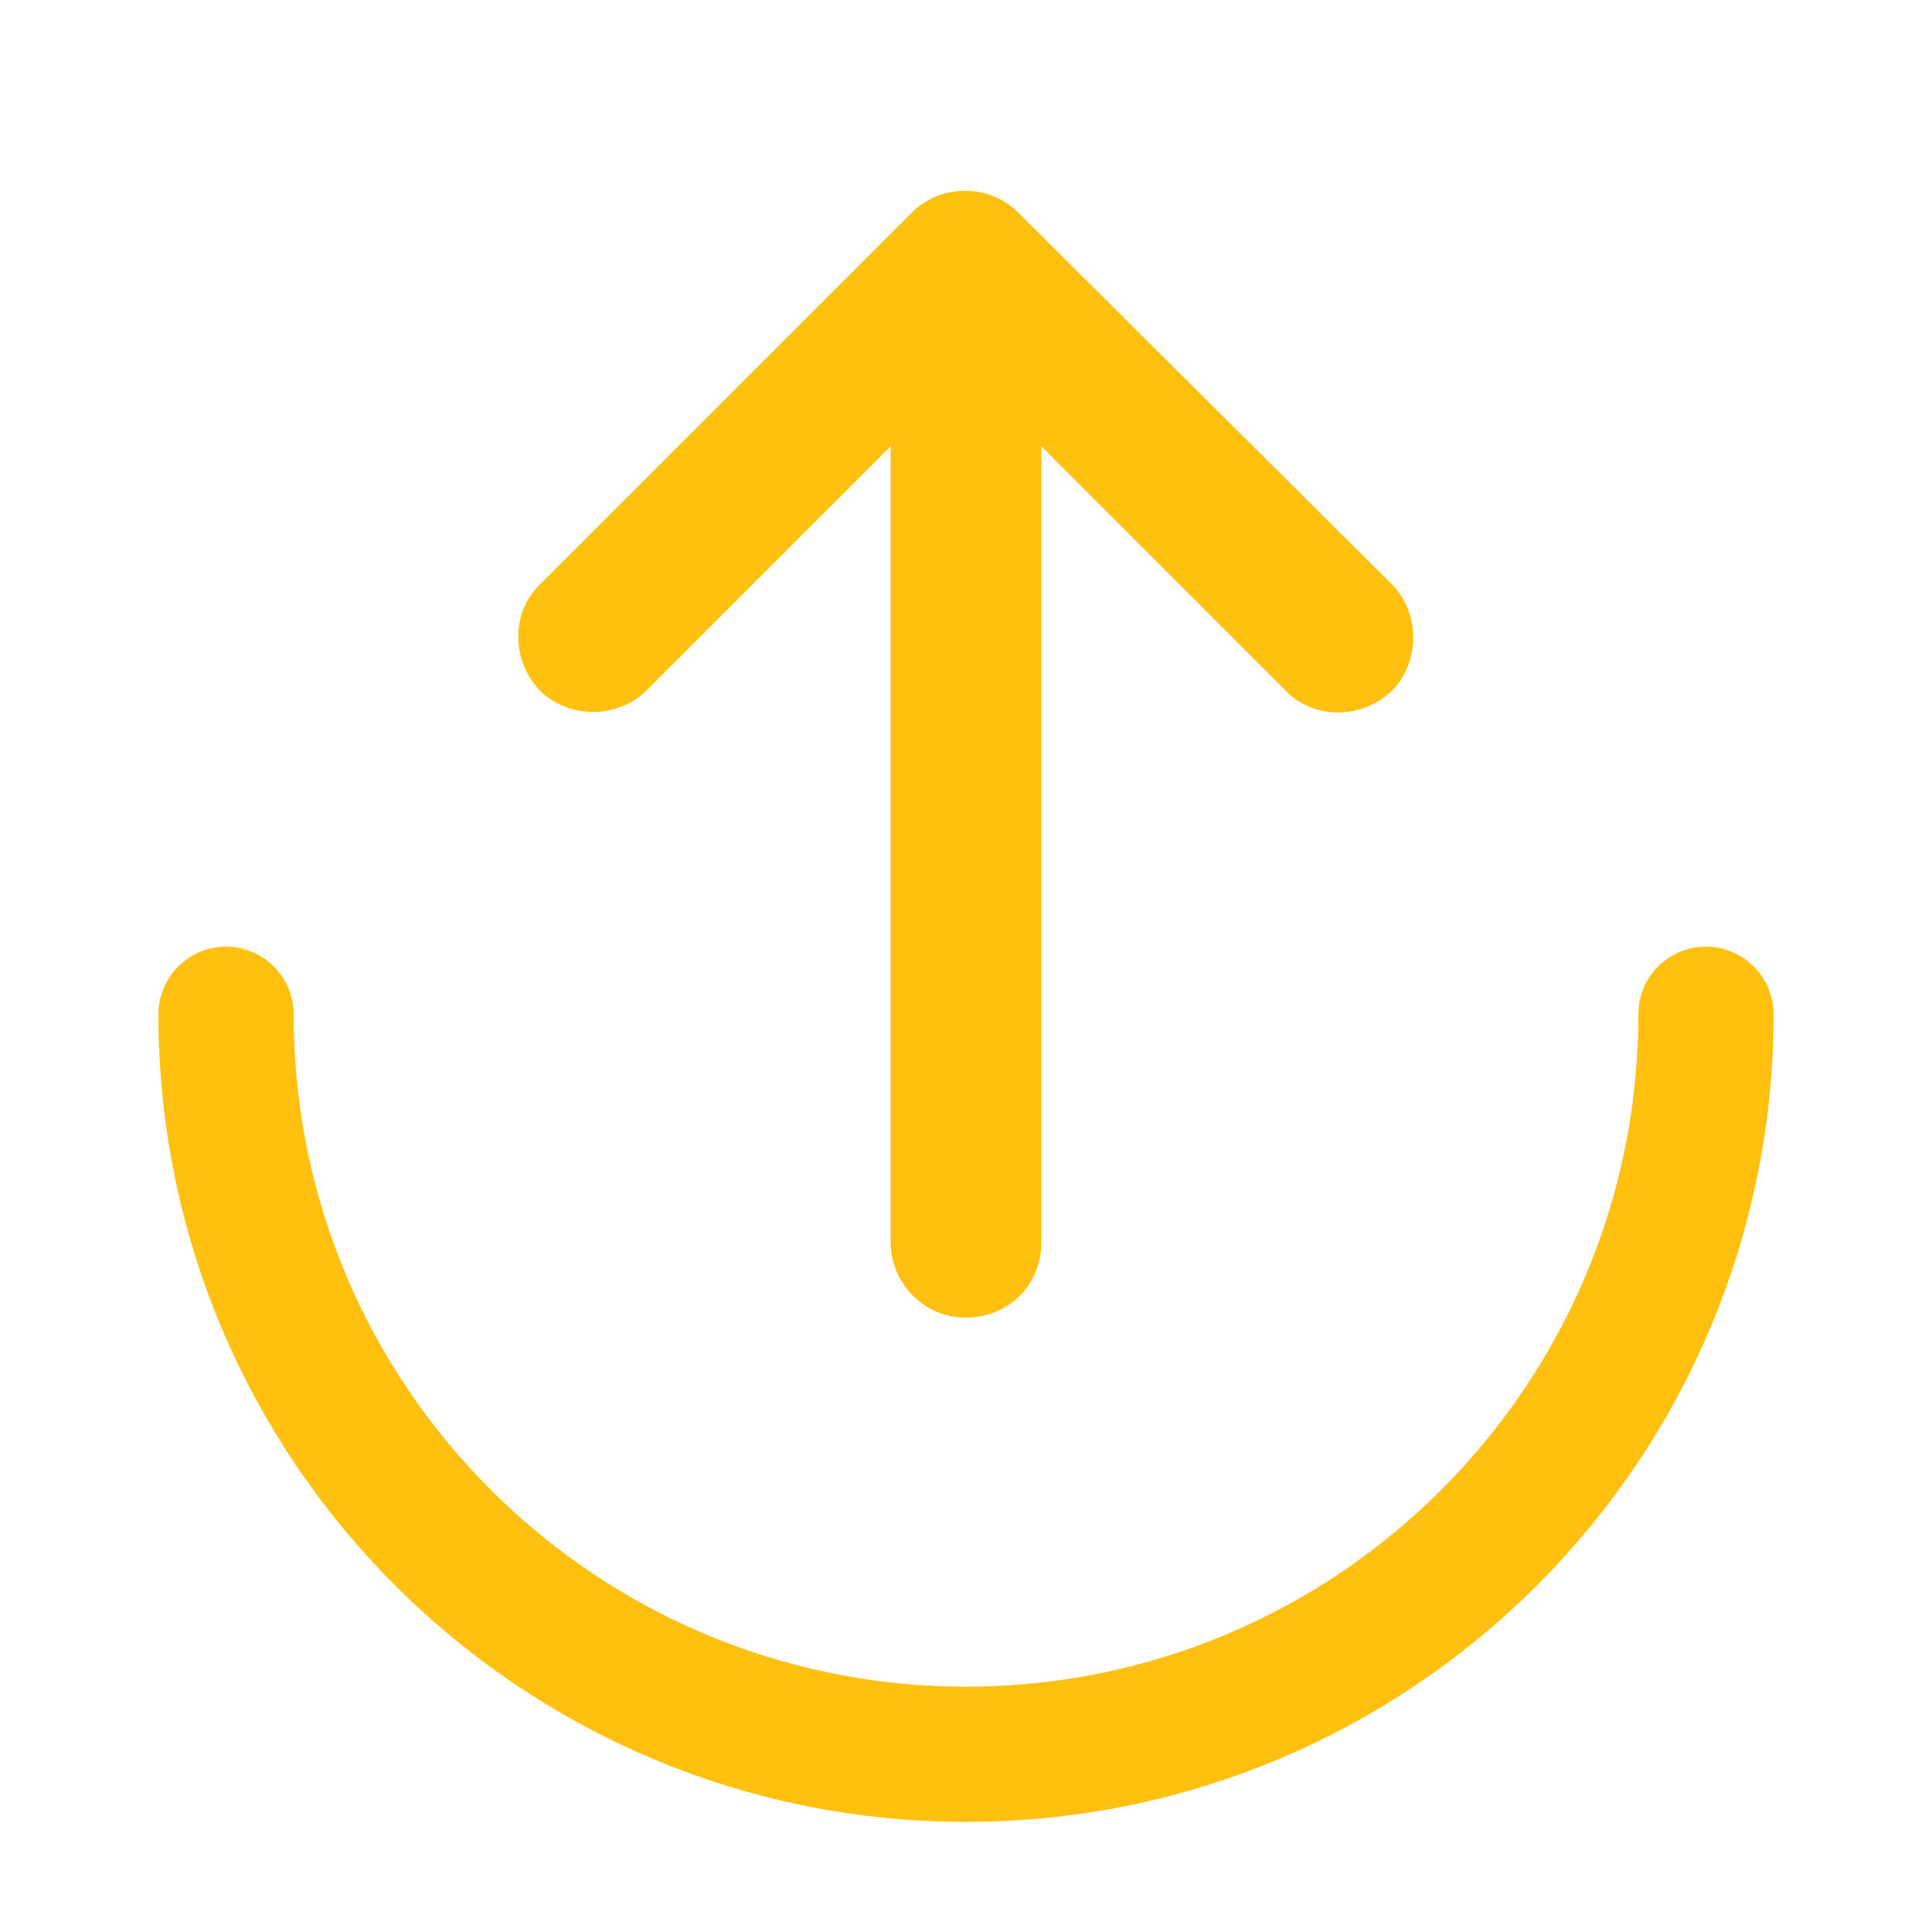 <?xml version="1.0" encoding="utf-8"?>
<!-- Generator: Adobe Illustrator 25.2.0, SVG Export Plug-In . SVG Version: 6.00 Build 0)  -->
<svg version="1.1" baseProfile="tiny" id="Layer_1" xmlns="http://www.w3.org/2000/svg" xmlns:xlink="http://www.w3.org/1999/xlink"
	 x="0px" y="0px" viewBox="0 0 100 100" overflow="visible" xml:space="preserve">
<g>
	<path fill="none" stroke="#FFC010" stroke-width="7" stroke-linecap="round" stroke-linejoin="round" stroke-miterlimit="10" d="
		M88.3,52.5c0,21.1-17.1,38.3-38.3,38.3h0c-21.1,0-38.3-17.1-38.3-38.3"/>
	<g>
		<g>
			<path fill="#FFC010" d="M72.1,30.3L52.7,11c-1.5-1.5-4-1.5-5.5,0L27.9,30.3c-1.5,1.5-1.4,4,0.1,5.5c1.5,1.4,3.9,1.4,5.4,0
				l12.7-12.7v41.2c0,2.1,1.7,3.9,3.9,3.9s3.9-1.7,3.9-3.9V23.1l12.7,12.7c1.5,1.5,4,1.4,5.5-0.1C73.5,34.2,73.5,31.8,72.1,30.3z"/>
		</g>
	</g>
</g>
</svg>
